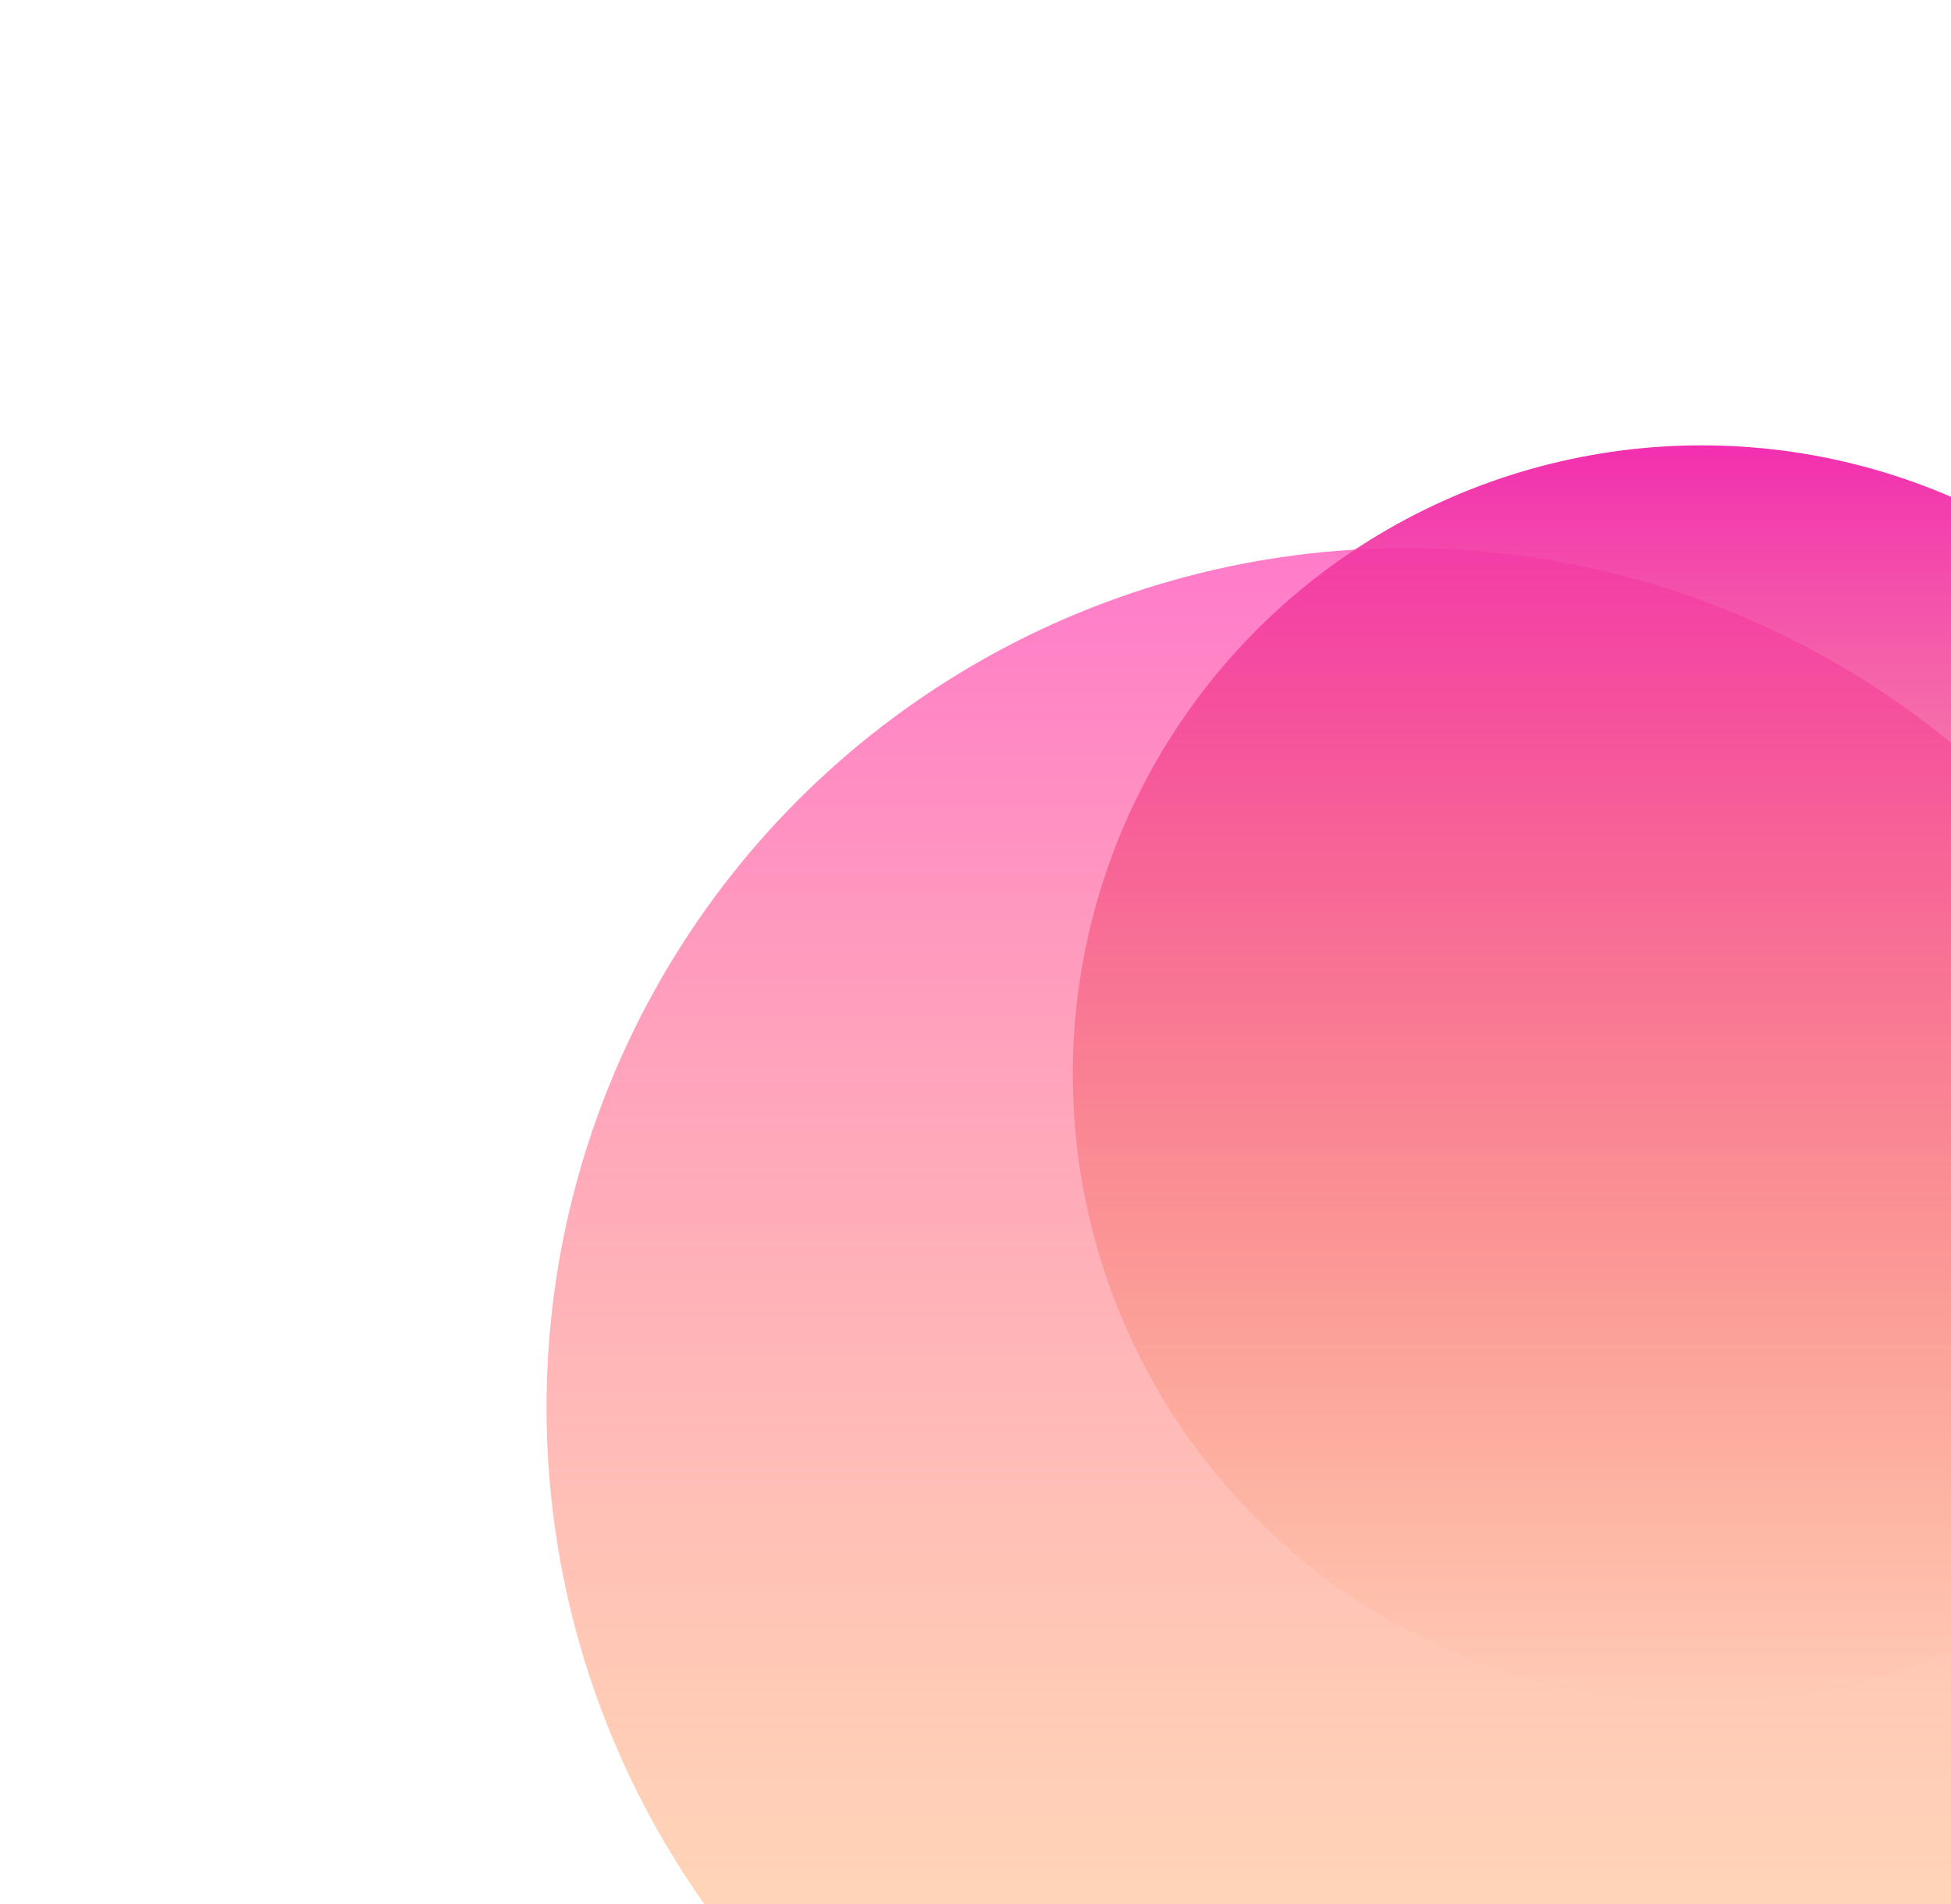 <svg width="714" height="697" viewBox="0 0 714 697" fill="none" xmlns="http://www.w3.org/2000/svg">
<g filter="url(#filter0_f_517_1177)">
<circle cx="514.606" cy="515.206" r="314.606" fill="url(#paint0_linear_517_1177)"/>
</g>
<g filter="url(#filter1_f_517_1177)">
<circle cx="622.8" cy="393.2" r="230.2" fill="url(#paint1_linear_517_1177)"/>
</g>
<defs>
<filter id="filter0_f_517_1177" x="0" y="0.599" width="1029.21" height="1029.21" filterUnits="userSpaceOnUse" color-interpolation-filters="sRGB">
<feFlood flood-opacity="0" result="BackgroundImageFix"/>
<feBlend mode="normal" in="SourceGraphic" in2="BackgroundImageFix" result="shape"/>
<feGaussianBlur stdDeviation="100" result="effect1_foregroundBlur_517_1177"/>
</filter>
<filter id="filter1_f_517_1177" x="292.6" y="63" width="660.4" height="660.4" filterUnits="userSpaceOnUse" color-interpolation-filters="sRGB">
<feFlood flood-opacity="0" result="BackgroundImageFix"/>
<feBlend mode="normal" in="SourceGraphic" in2="BackgroundImageFix" result="shape"/>
<feGaussianBlur stdDeviation="50" result="effect1_foregroundBlur_517_1177"/>
</filter>
<linearGradient id="paint0_linear_517_1177" x1="514.606" y1="200.599" x2="514.606" y2="829.812" gradientUnits="userSpaceOnUse">
<stop stop-color="#FF7BCA"/>
<stop offset="1" stop-color="#FFC56F" stop-opacity="0.46"/>
</linearGradient>
<linearGradient id="paint1_linear_517_1177" x1="622.8" y1="163" x2="622.8" y2="623.4" gradientUnits="userSpaceOnUse">
<stop stop-color="#F22FB0"/>
<stop offset="1" stop-color="#F58A25" stop-opacity="0"/>
<stop offset="1" stop-color="#7061A3"/>
</linearGradient>
</defs>
</svg>
